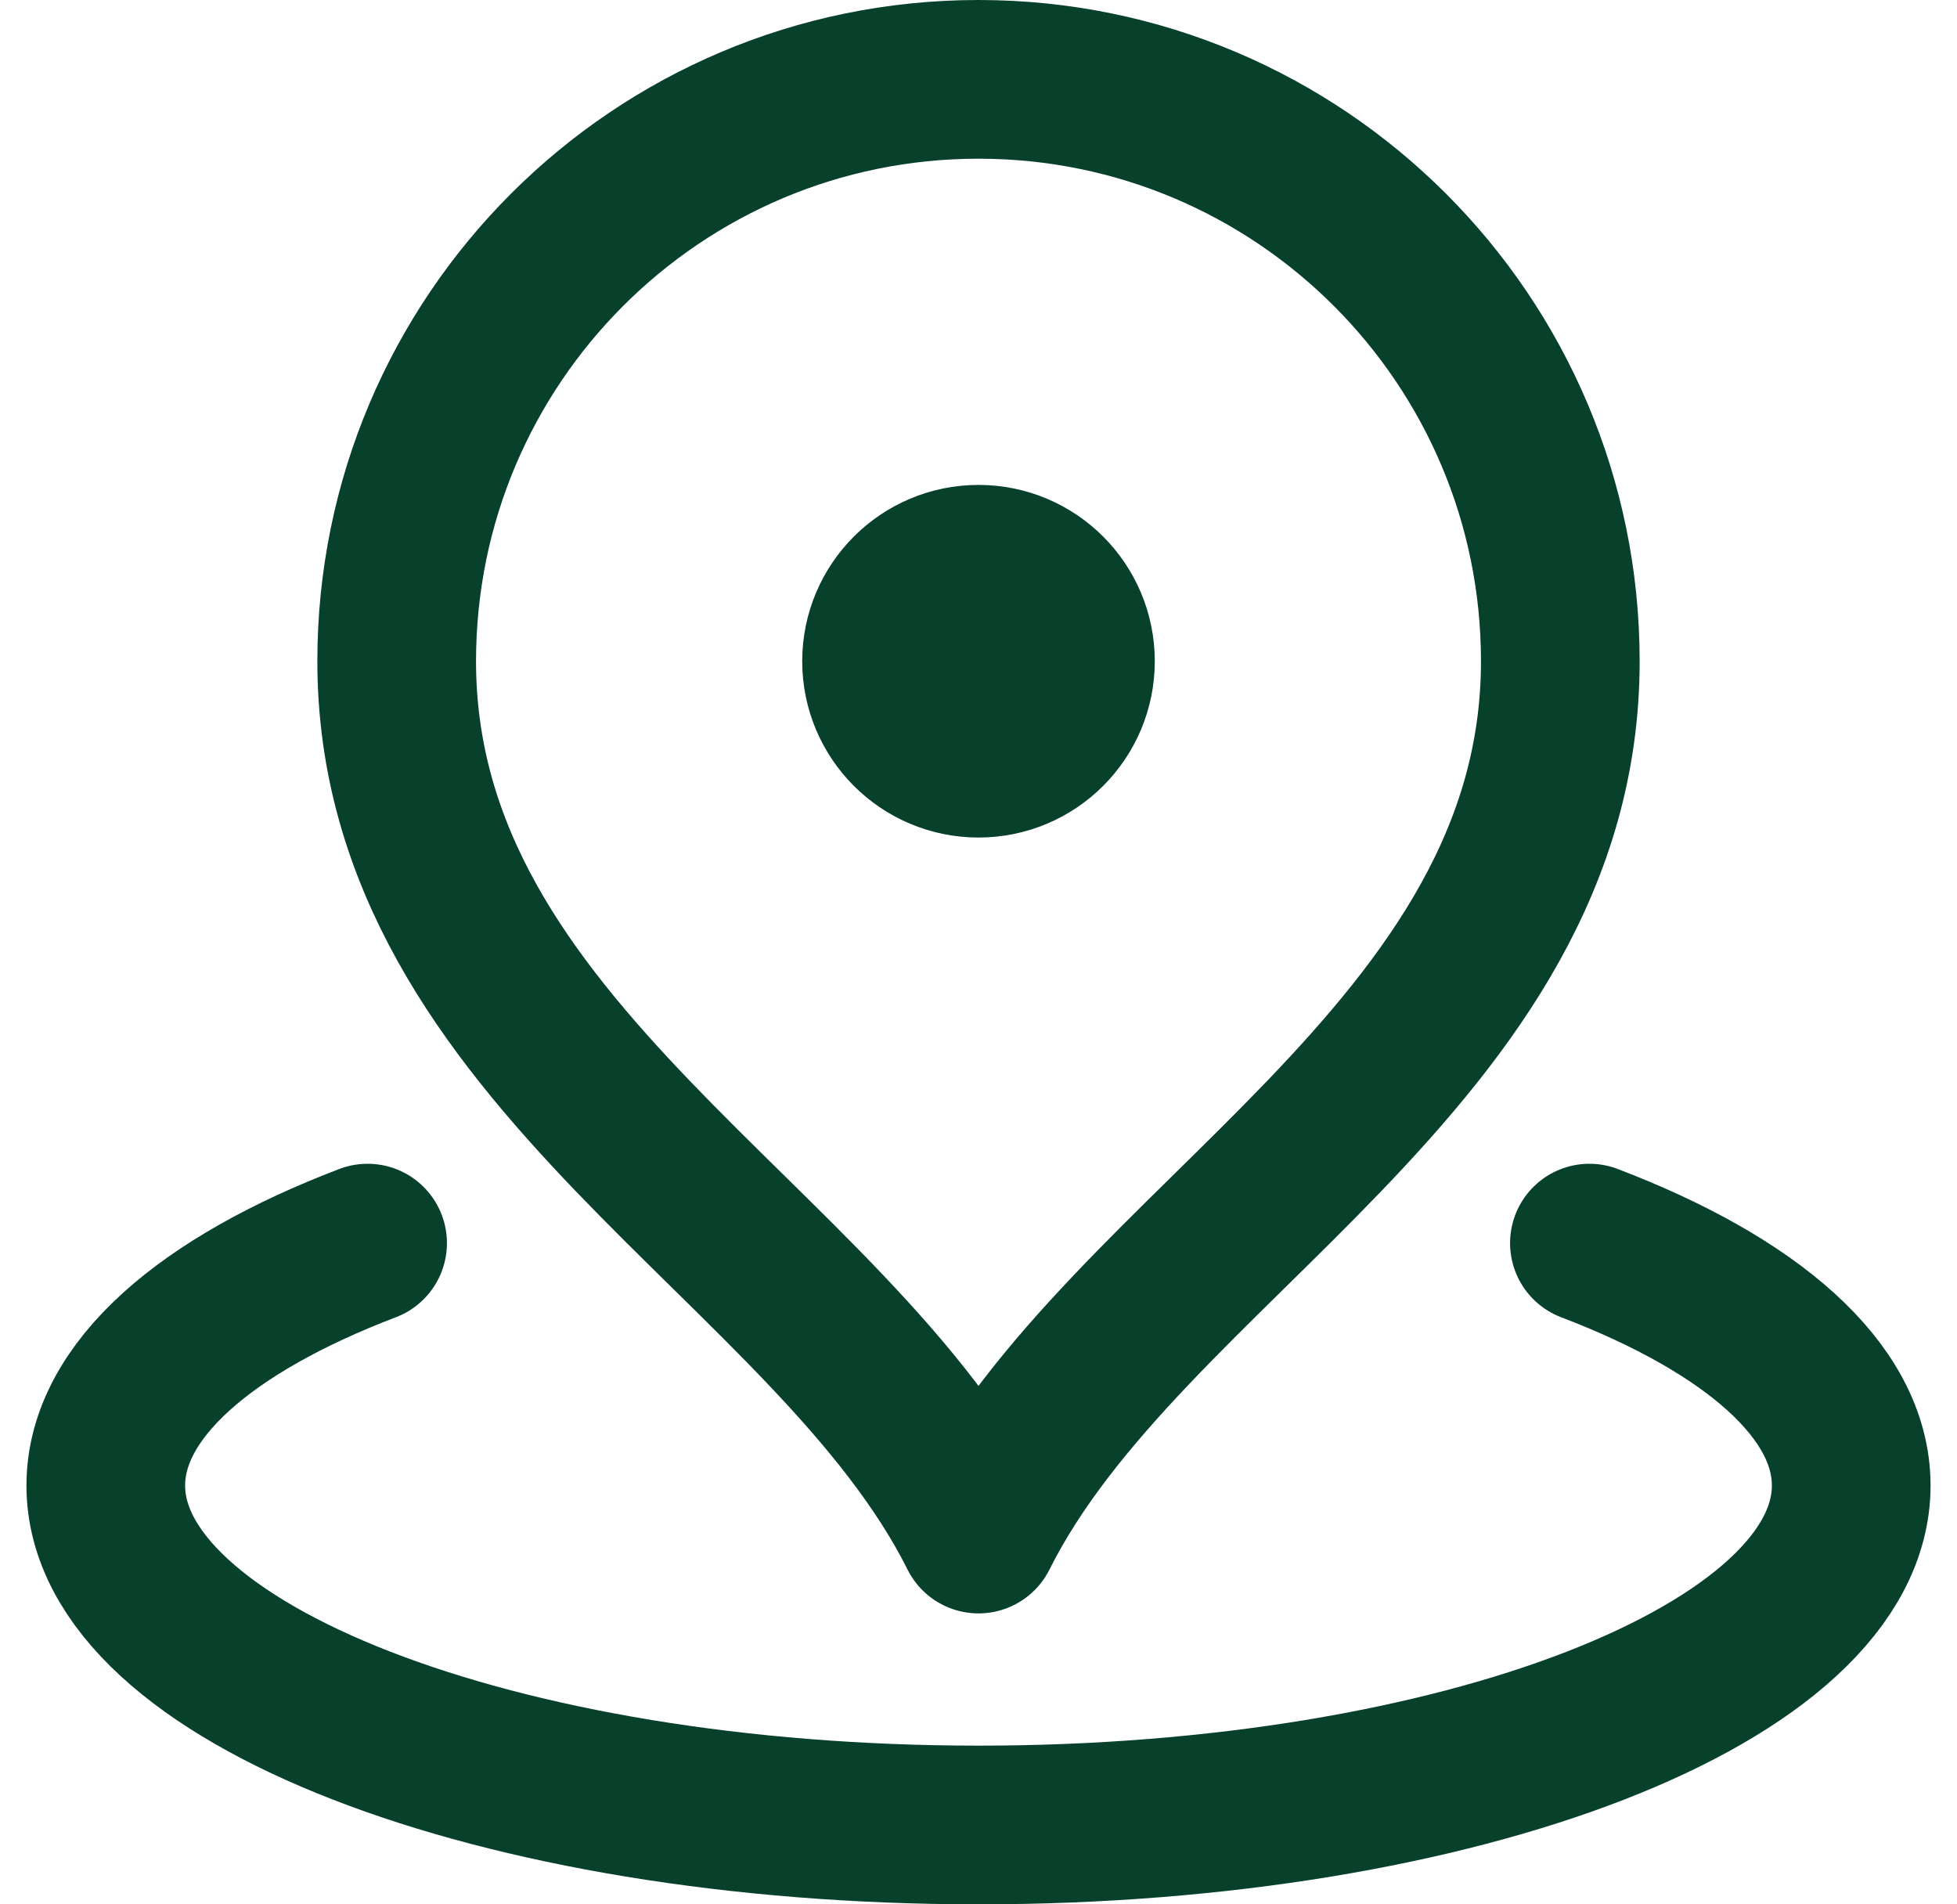 <svg width="37" height="36" viewBox="0 0 37 36" fill="none" xmlns="http://www.w3.org/2000/svg">
<path d="M6.95 23.5C3.895 24.665 2 26.288 2 28.083C2 31.627 9.387 34.5 18.5 34.5C27.613 34.5 35 31.627 35 28.083C35 26.288 33.105 24.665 30.05 23.5M18.5 12.5H18.518M29.5 12.5C29.5 19.95 21.25 23.5 18.5 29C15.75 23.5 7.5 19.95 7.5 12.5C7.5 6.425 12.425 1.5 18.5 1.5C24.575 1.5 29.5 6.425 29.5 12.5ZM20.333 12.5C20.333 13.512 19.513 14.333 18.5 14.333C17.488 14.333 16.667 13.512 16.667 12.5C16.667 11.488 17.488 10.667 18.5 10.667C19.513 10.667 20.333 11.488 20.333 12.5Z" stroke="#07402B" stroke-width="3" stroke-linecap="round" stroke-linejoin="round"/>
</svg>
